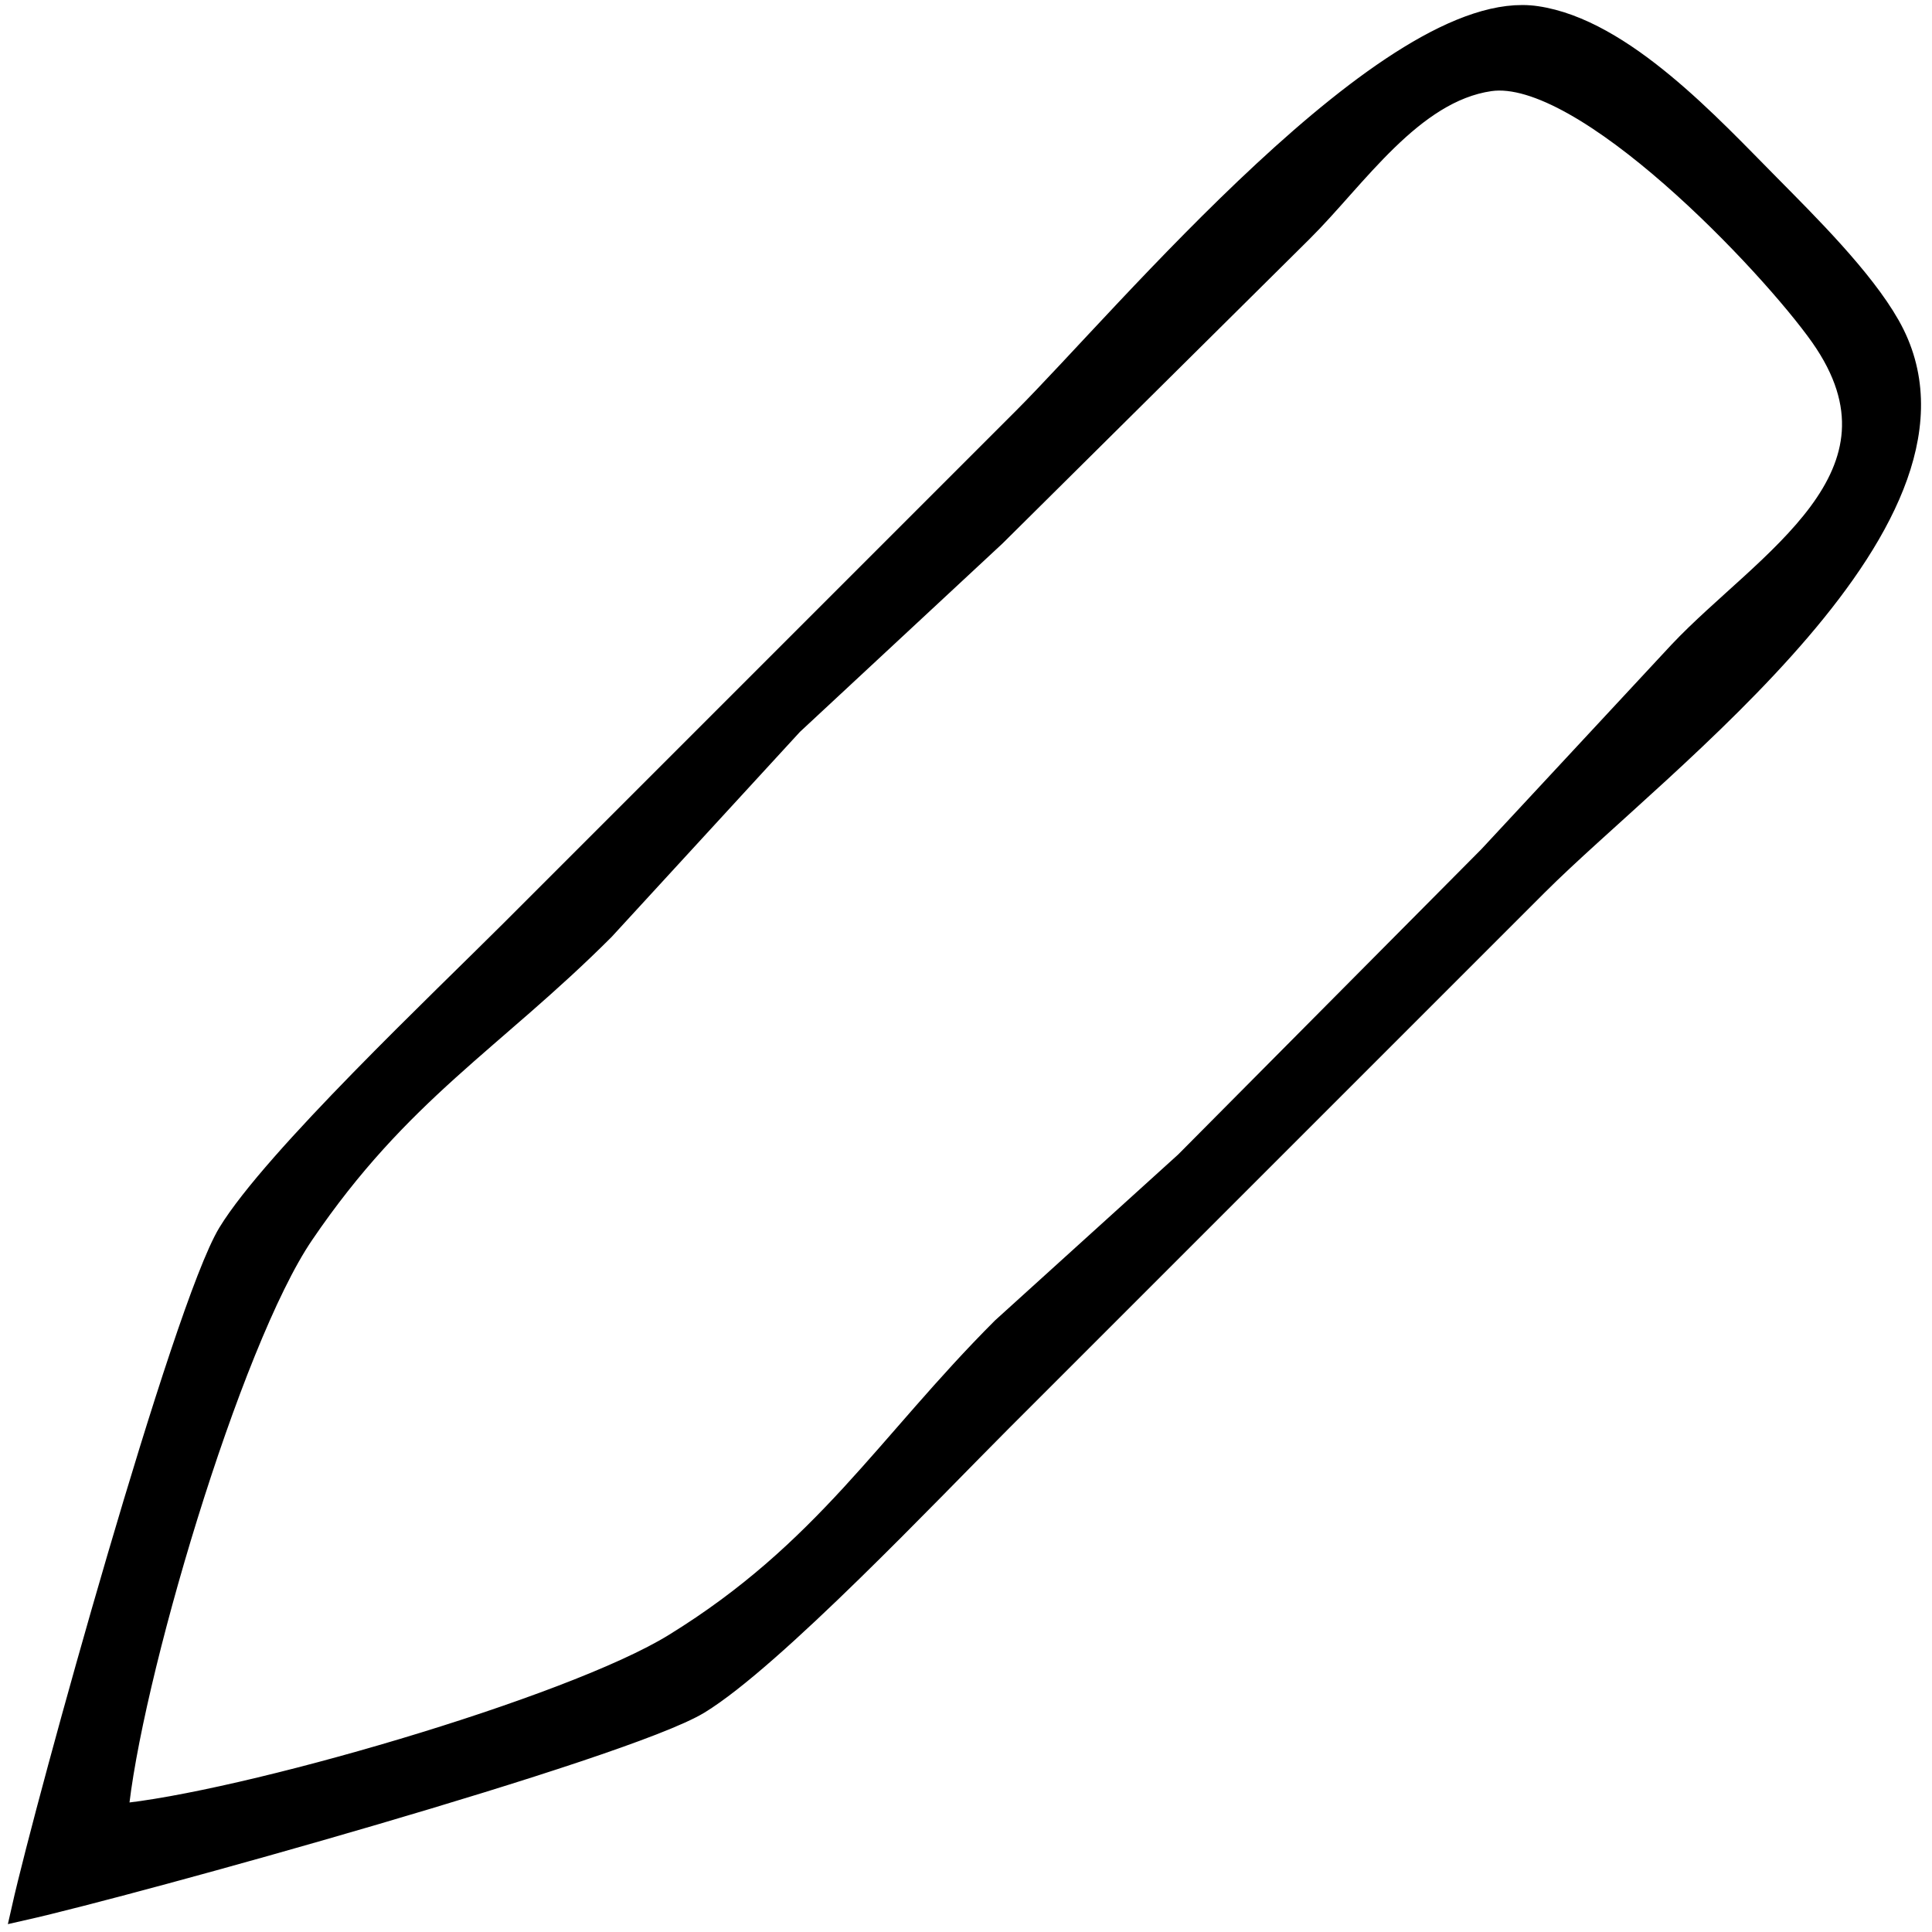 <?xml version="1.0" encoding="UTF-8" standalone="no"?>
<!DOCTYPE svg PUBLIC "-//W3C//DTD SVG 20010904//EN"
              "http://www.w3.org/TR/2001/REC-SVG-20010904/DTD/svg10.dtd">

<svg xmlns="http://www.w3.org/2000/svg"
     width="0.277in" height="0.277in"
     viewBox="0 0 83 83">
  <path id="Selection #1"
        fill="black" stroke="black" stroke-width="1"
        d="M 1.00,82.00
           C 5.70,80.94 26.80,75.09 30.00,73.15
             33.17,71.22 40.02,63.98 43.00,61.00
             43.00,61.00 66.00,38.00 66.00,38.00
             71.31,32.69 85.75,22.12 81.13,14.00
             79.99,11.99 77.64,9.66 76.00,8.00
             73.46,5.44 69.69,1.30 66.00,0.76
             59.82,-0.16 48.36,13.64 44.00,18.00
             44.00,18.00 22.00,40.00 22.00,40.00
             19.02,42.98 11.78,49.83 9.85,53.00
             7.91,56.20 2.06,77.30 1.00,82.00 Z
           M 5.00,78.00
           C 5.51,72.31 9.84,57.63 12.99,53.00
             17.16,46.86 21.14,44.68 25.91,39.91
             25.91,39.91 34.01,31.09 34.01,31.09
             34.01,31.09 42.72,22.99 42.72,22.99
             42.72,22.99 55.91,9.91 55.91,9.91
             58.21,7.63 60.63,3.91 64.00,3.42
             68.05,2.83 76.08,11.33 78.26,14.42
             82.53,20.49 75.82,24.17 72.17,28.04
             72.17,28.04 64.00,36.83 64.00,36.83
             64.00,36.83 50.96,49.96 50.96,49.96
             50.96,49.96 43.09,57.09 43.09,57.09
             38.12,62.06 35.49,66.66 29.00,70.66
             24.54,73.42 10.33,77.52 5.00,78.00 Z" />
</svg>
